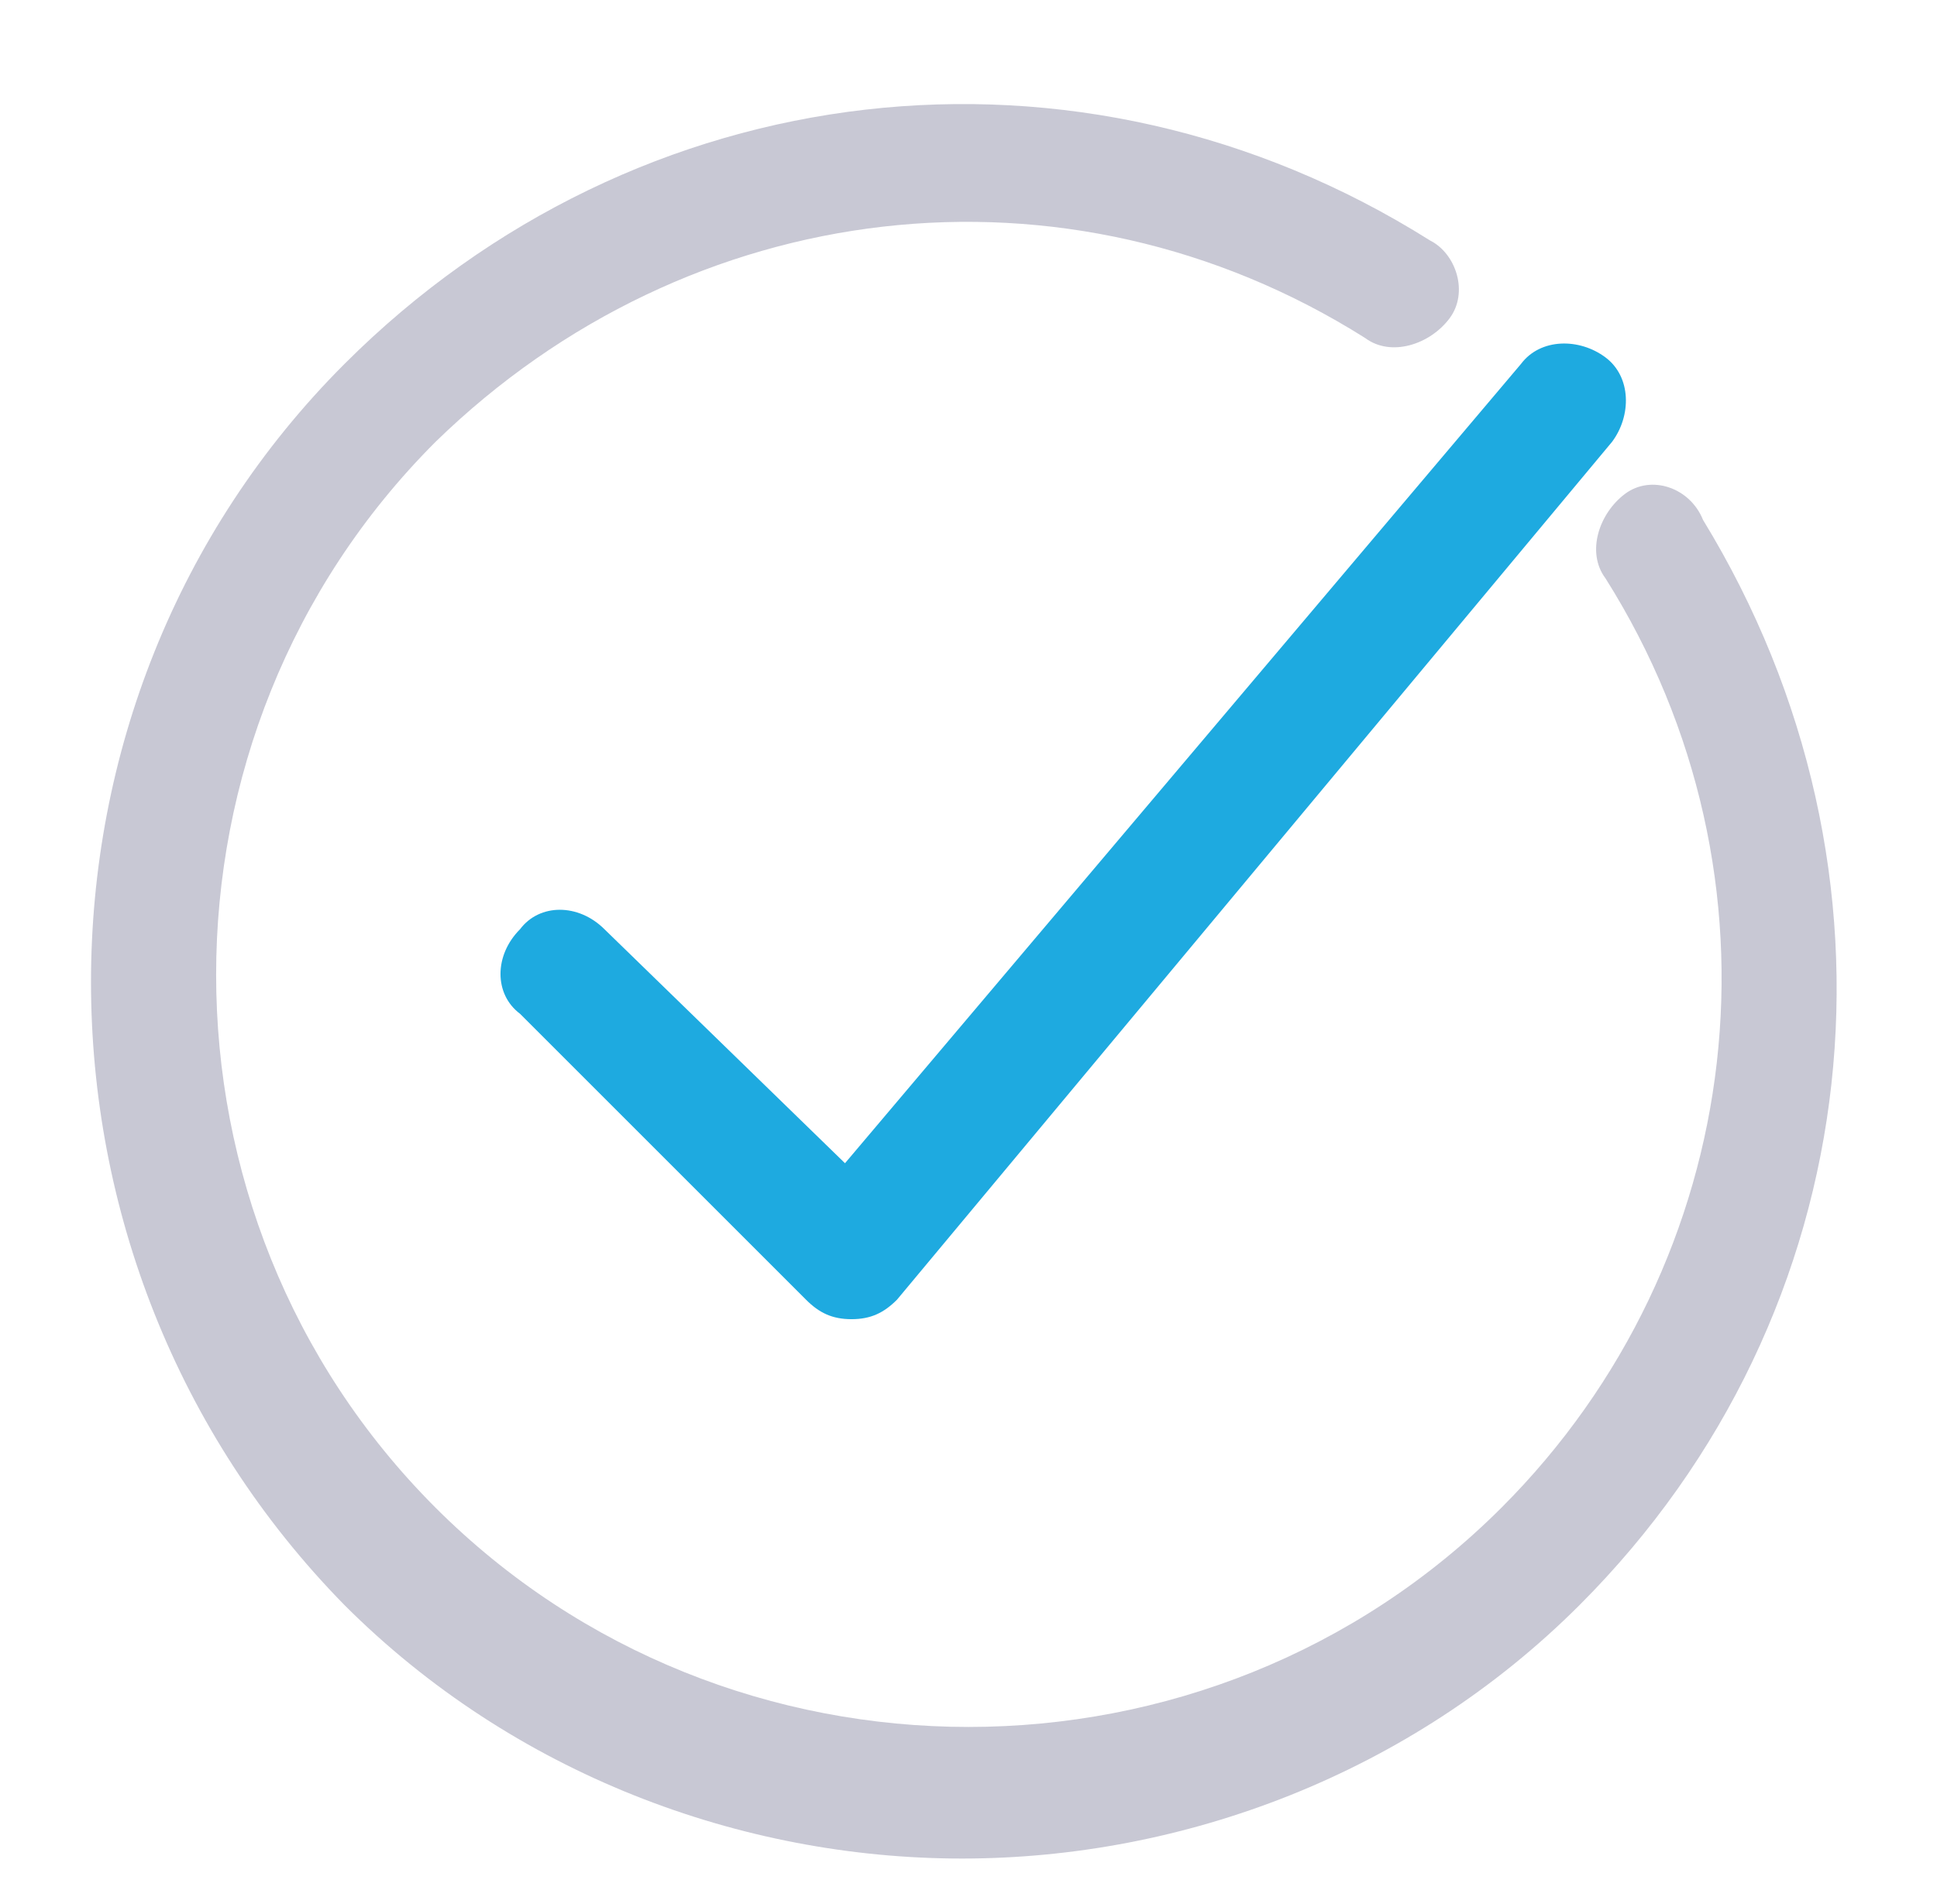 <?xml version="1.0" encoding="utf-8"?>
<!-- Generator: Adobe Illustrator 21.0.0, SVG Export Plug-In . SVG Version: 6.00 Build 0)  -->
<svg version="1.1" id="Слой_1" xmlns="http://www.w3.org/2000/svg" xmlns:xlink="http://www.w3.org/1999/xlink" x="0px" y="0px"
	 viewBox="0 0 29.8 29.3" style="enable-background:new 0 0 29.8 29.3;" xml:space="preserve">
<style type="text/css">
	.st0{fill:#1EAAE0;}
	.st1{fill:#C8C8D4;}
</style>
<g>
	<g>
		<path class="st0" d="M9.3,14.3c-0.4-0.4-1-0.4-1.3,0c-0.4,0.4-0.4,1,0,1.3l4.4,4.4c0.2,0.2,0.4,0.3,0.7,0.3c0,0,0,0,0,0
			c0.3,0,0.5-0.1,0.7-0.3l11-13.2c0.3-0.4,0.3-1-0.1-1.3c-0.4-0.3-1-0.3-1.3,0.1L13,17.9L9.3,14.3z"/>
		<path class="st1" d="M22,3.7C16.6,0.3,9.8,1.1,5.3,5.6c-5.2,5.2-5.2,13.8,0,19.1c2.6,2.6,6.1,3.9,9.5,3.9s6.9-1.3,9.5-3.9
			c4.5-4.5,5.2-11.3,1.9-16.7C26,7.5,25.4,7.3,25,7.6c-0.4,0.3-0.6,0.9-0.3,1.3c2.9,4.6,2.2,10.5-1.6,14.3c-4.5,4.5-11.9,4.5-16.4,0
			s-4.5-11.9,0-16.4c3.9-3.8,9.7-4.5,14.3-1.6c0.4,0.3,1,0.1,1.3-0.3C22.6,4.5,22.4,3.9,22,3.7z"/>
	</g>
</g>
</svg>
